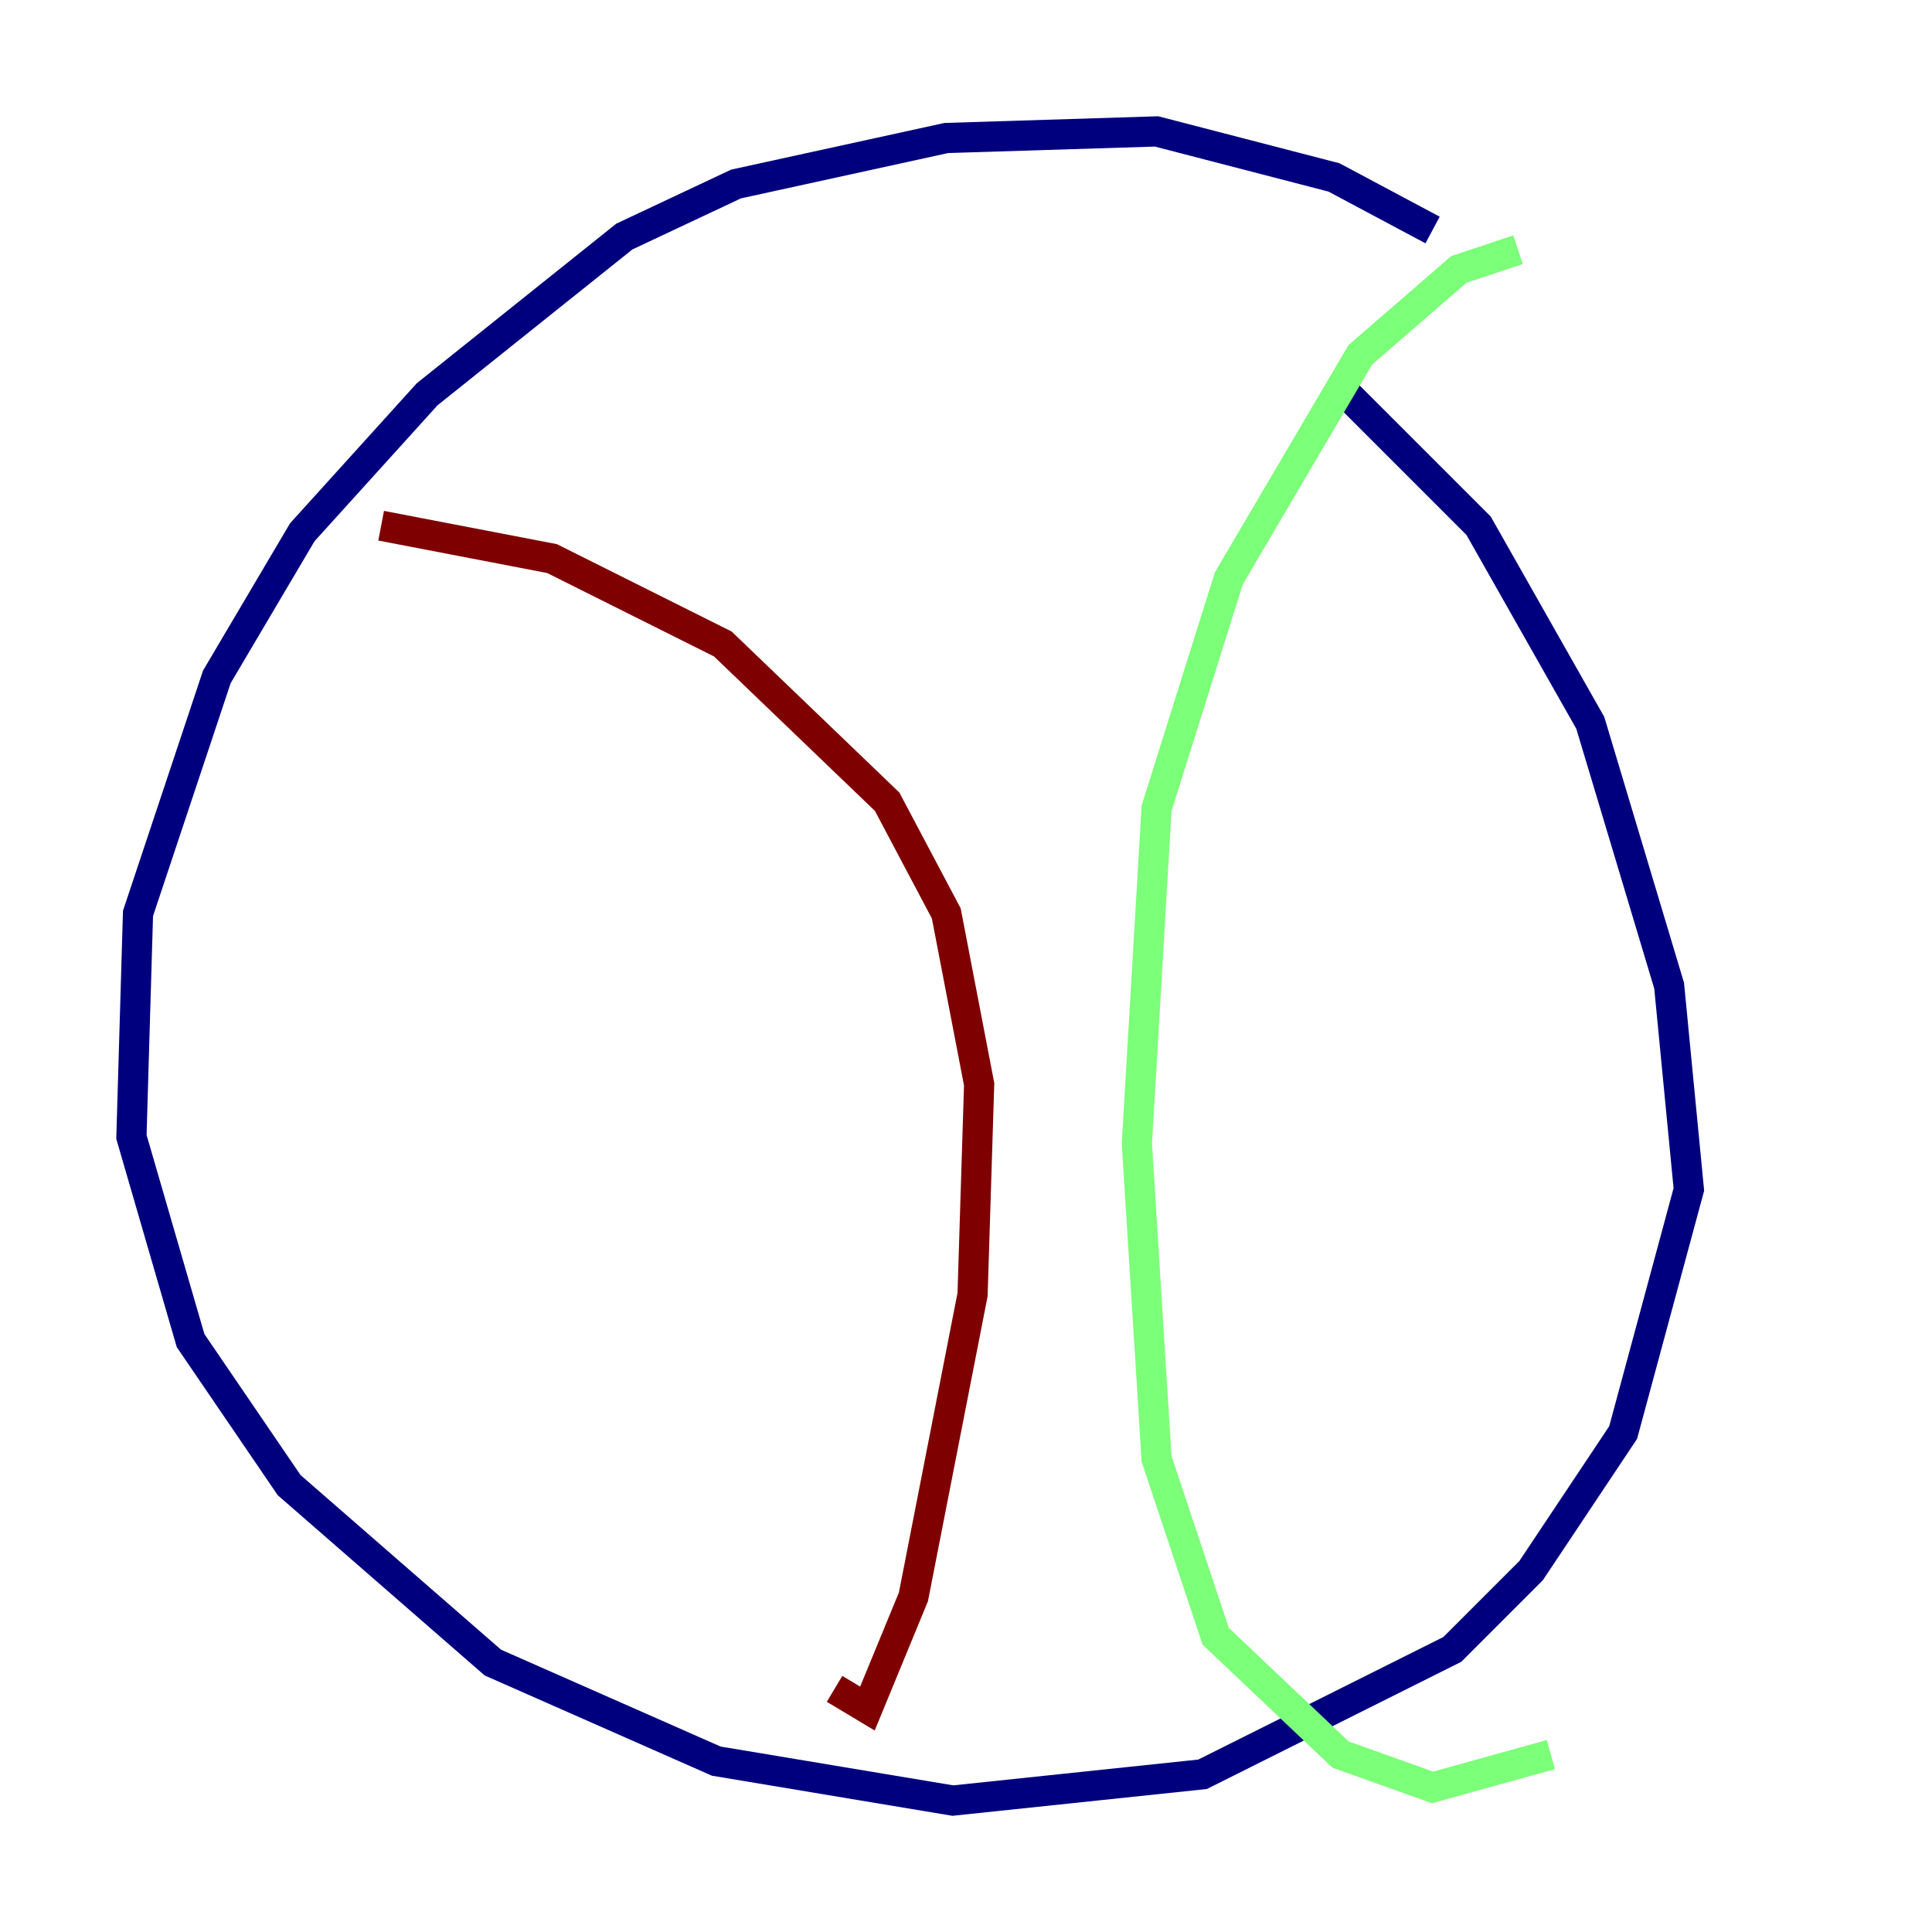 <?xml version="1.0" encoding="utf-8" ?>
<svg baseProfile="tiny" height="128" version="1.2" viewBox="0,0,128,128" width="128" xmlns="http://www.w3.org/2000/svg" xmlns:ev="http://www.w3.org/2001/xml-events" xmlns:xlink="http://www.w3.org/1999/xlink"><defs /><polyline fill="none" points="94.912,15.238 88.381,11.755 76.626,8.707 62.694,9.143 48.762,12.191 41.361,15.674 28.299,26.122 20.027,35.265 14.367,44.843 9.143,60.517 8.707,75.32 12.626,88.816 19.157,98.395 32.653,110.15 47.456,116.68 63.129,119.293 79.674,117.551 96.218,109.279 101.442,104.054 107.537,94.912 111.891,78.803 110.585,65.306 105.361,47.891 97.959,34.83 88.816,25.687" stroke="#00007f" stroke-width="2" /><polyline fill="none" points="100.571,16.544 96.653,17.85 90.122,23.51 81.415,38.313 76.626,53.551 75.32,75.755 76.626,96.653 80.544,108.408 88.816,116.245 94.912,118.422 102.748,116.245" stroke="#7cff79" stroke-width="2" /><polyline fill="none" points="25.252,34.83 36.571,37.007 47.891,42.667 58.776,53.116 62.694,60.517 64.871,71.837 64.435,85.769 60.517,105.796 57.469,113.197 55.292,111.891" stroke="#7f0000" stroke-width="2" /></svg>